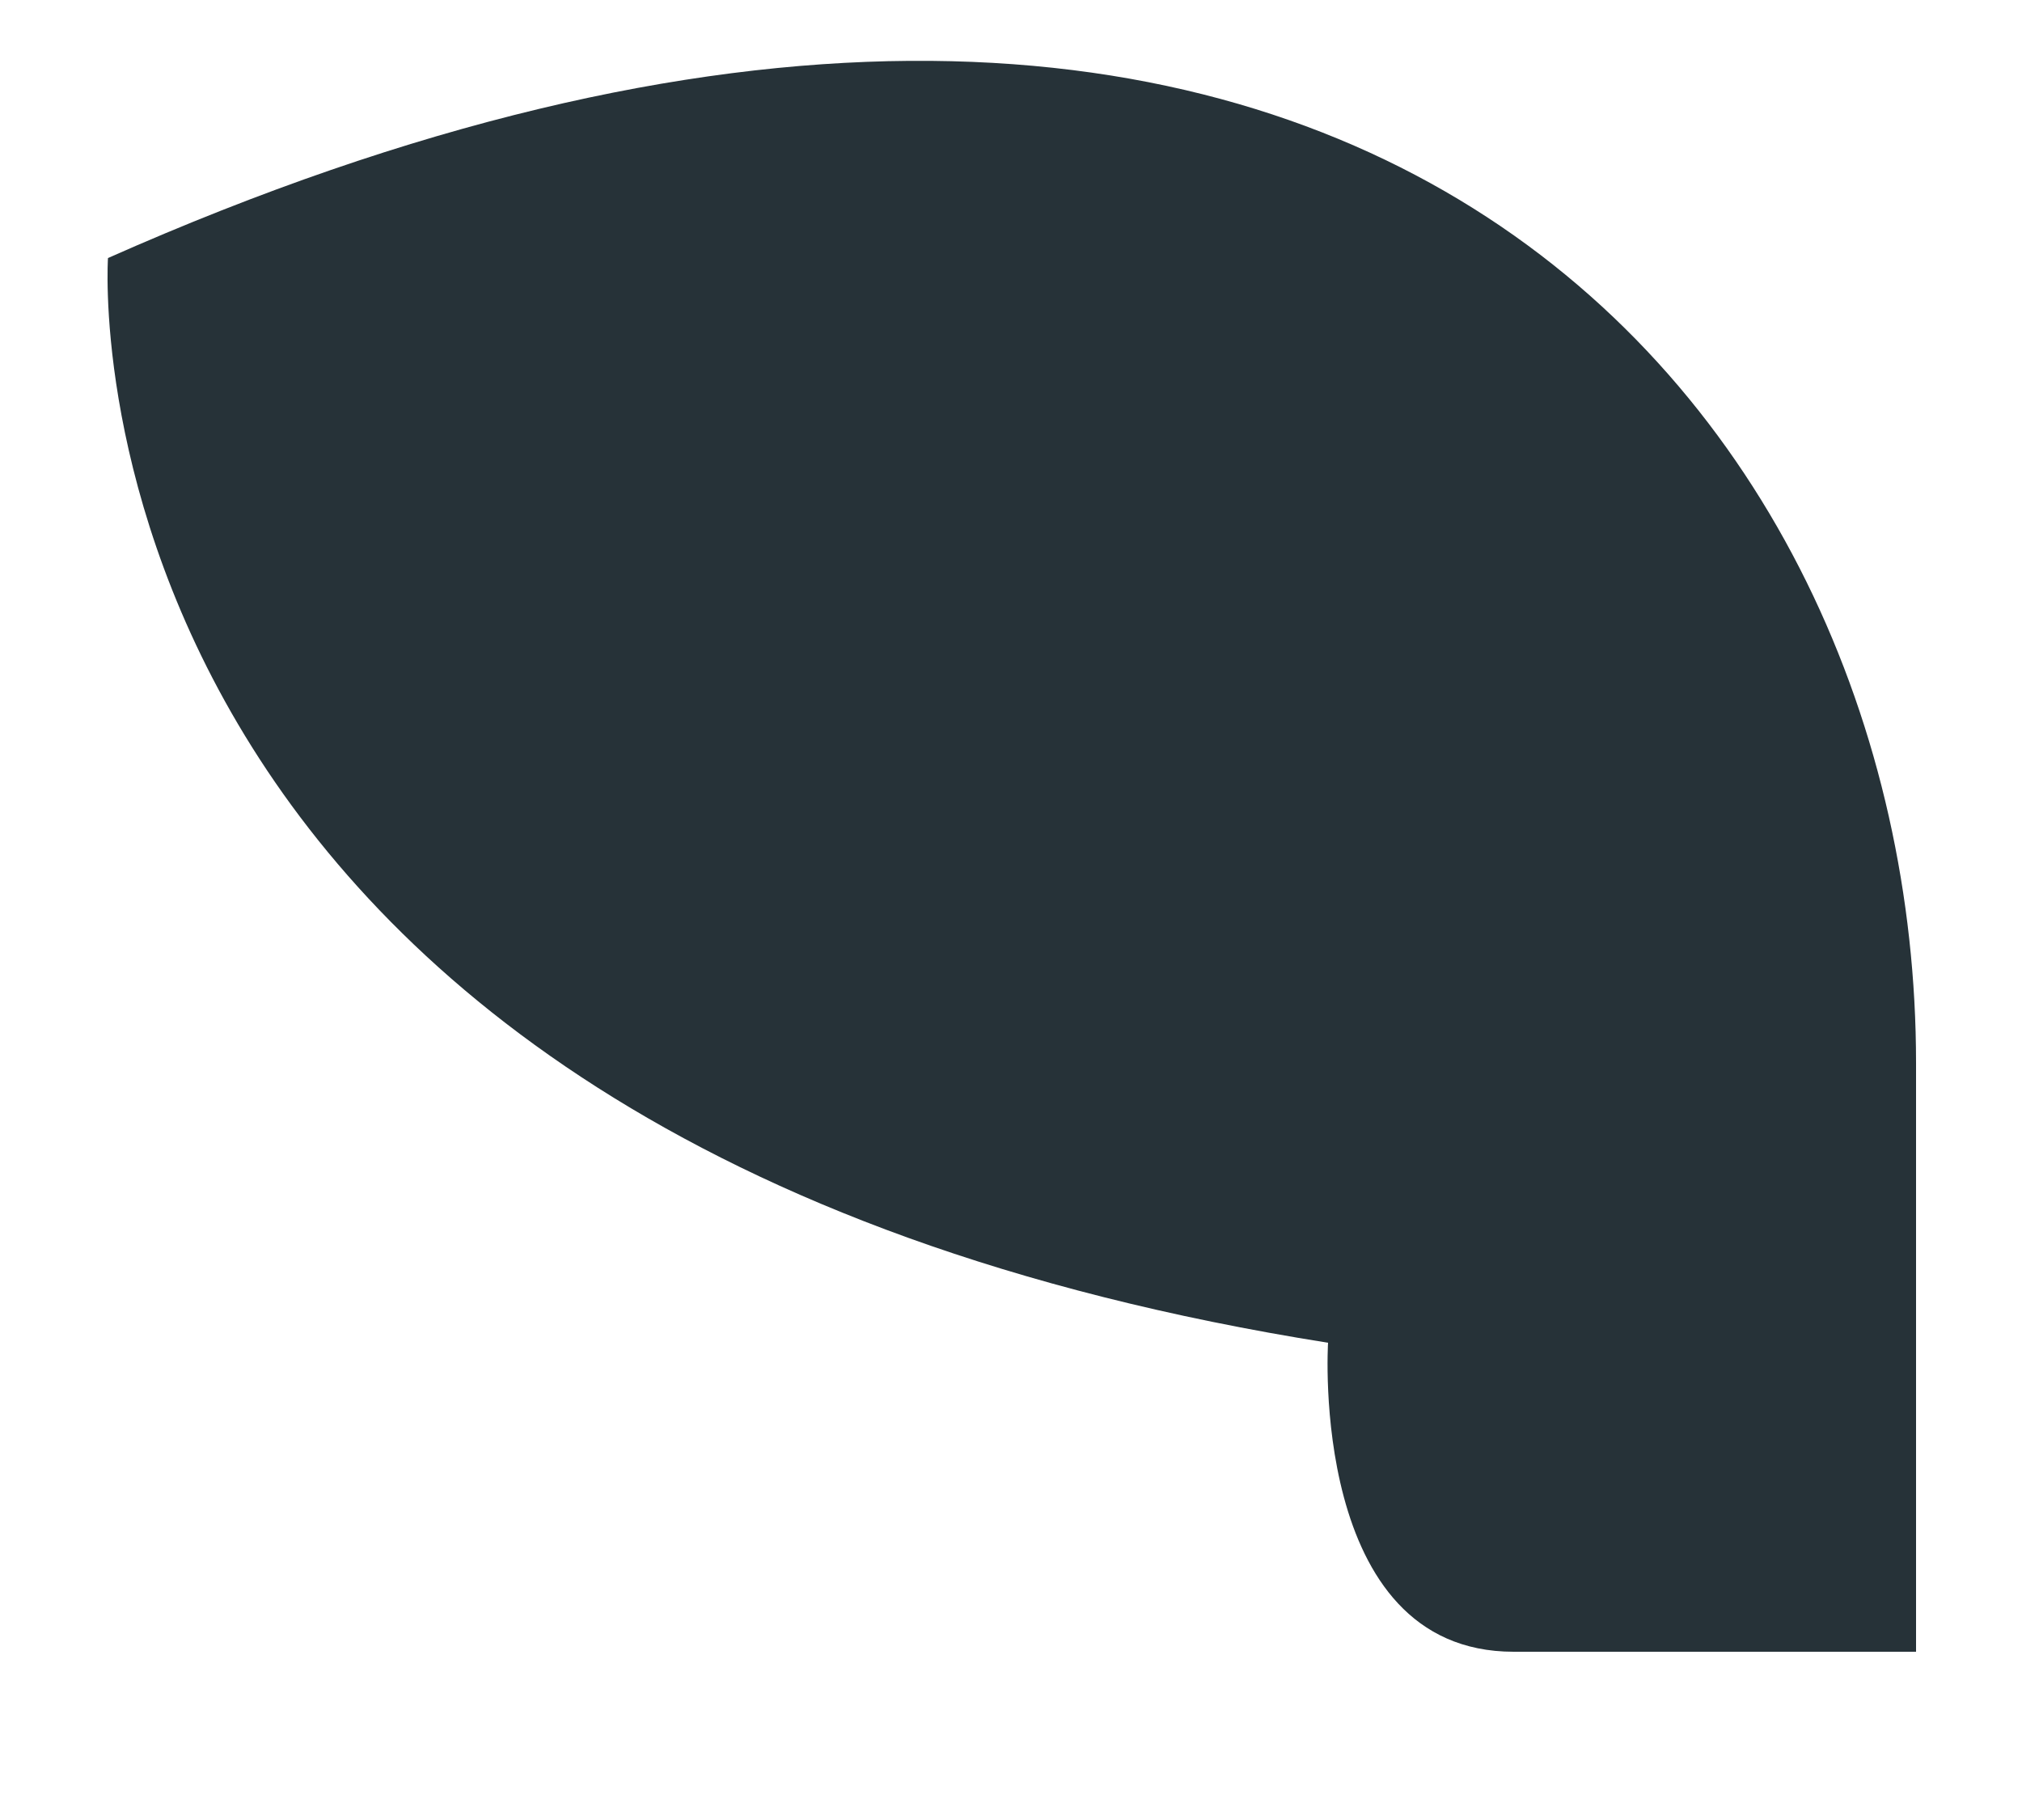<svg width="10" height="9" viewBox="0 0 10 9" fill="none" xmlns="http://www.w3.org/2000/svg">
<path d="M6.568 6.64C6.568 6.64 6.471 8.168 7.486 8.168H9.476V5.256C9.476 1.991 6.617 -1.421 0.534 1.276C0.534 1.276 0.238 5.635 6.568 6.64Z" fill="#263238"/>
</svg>
